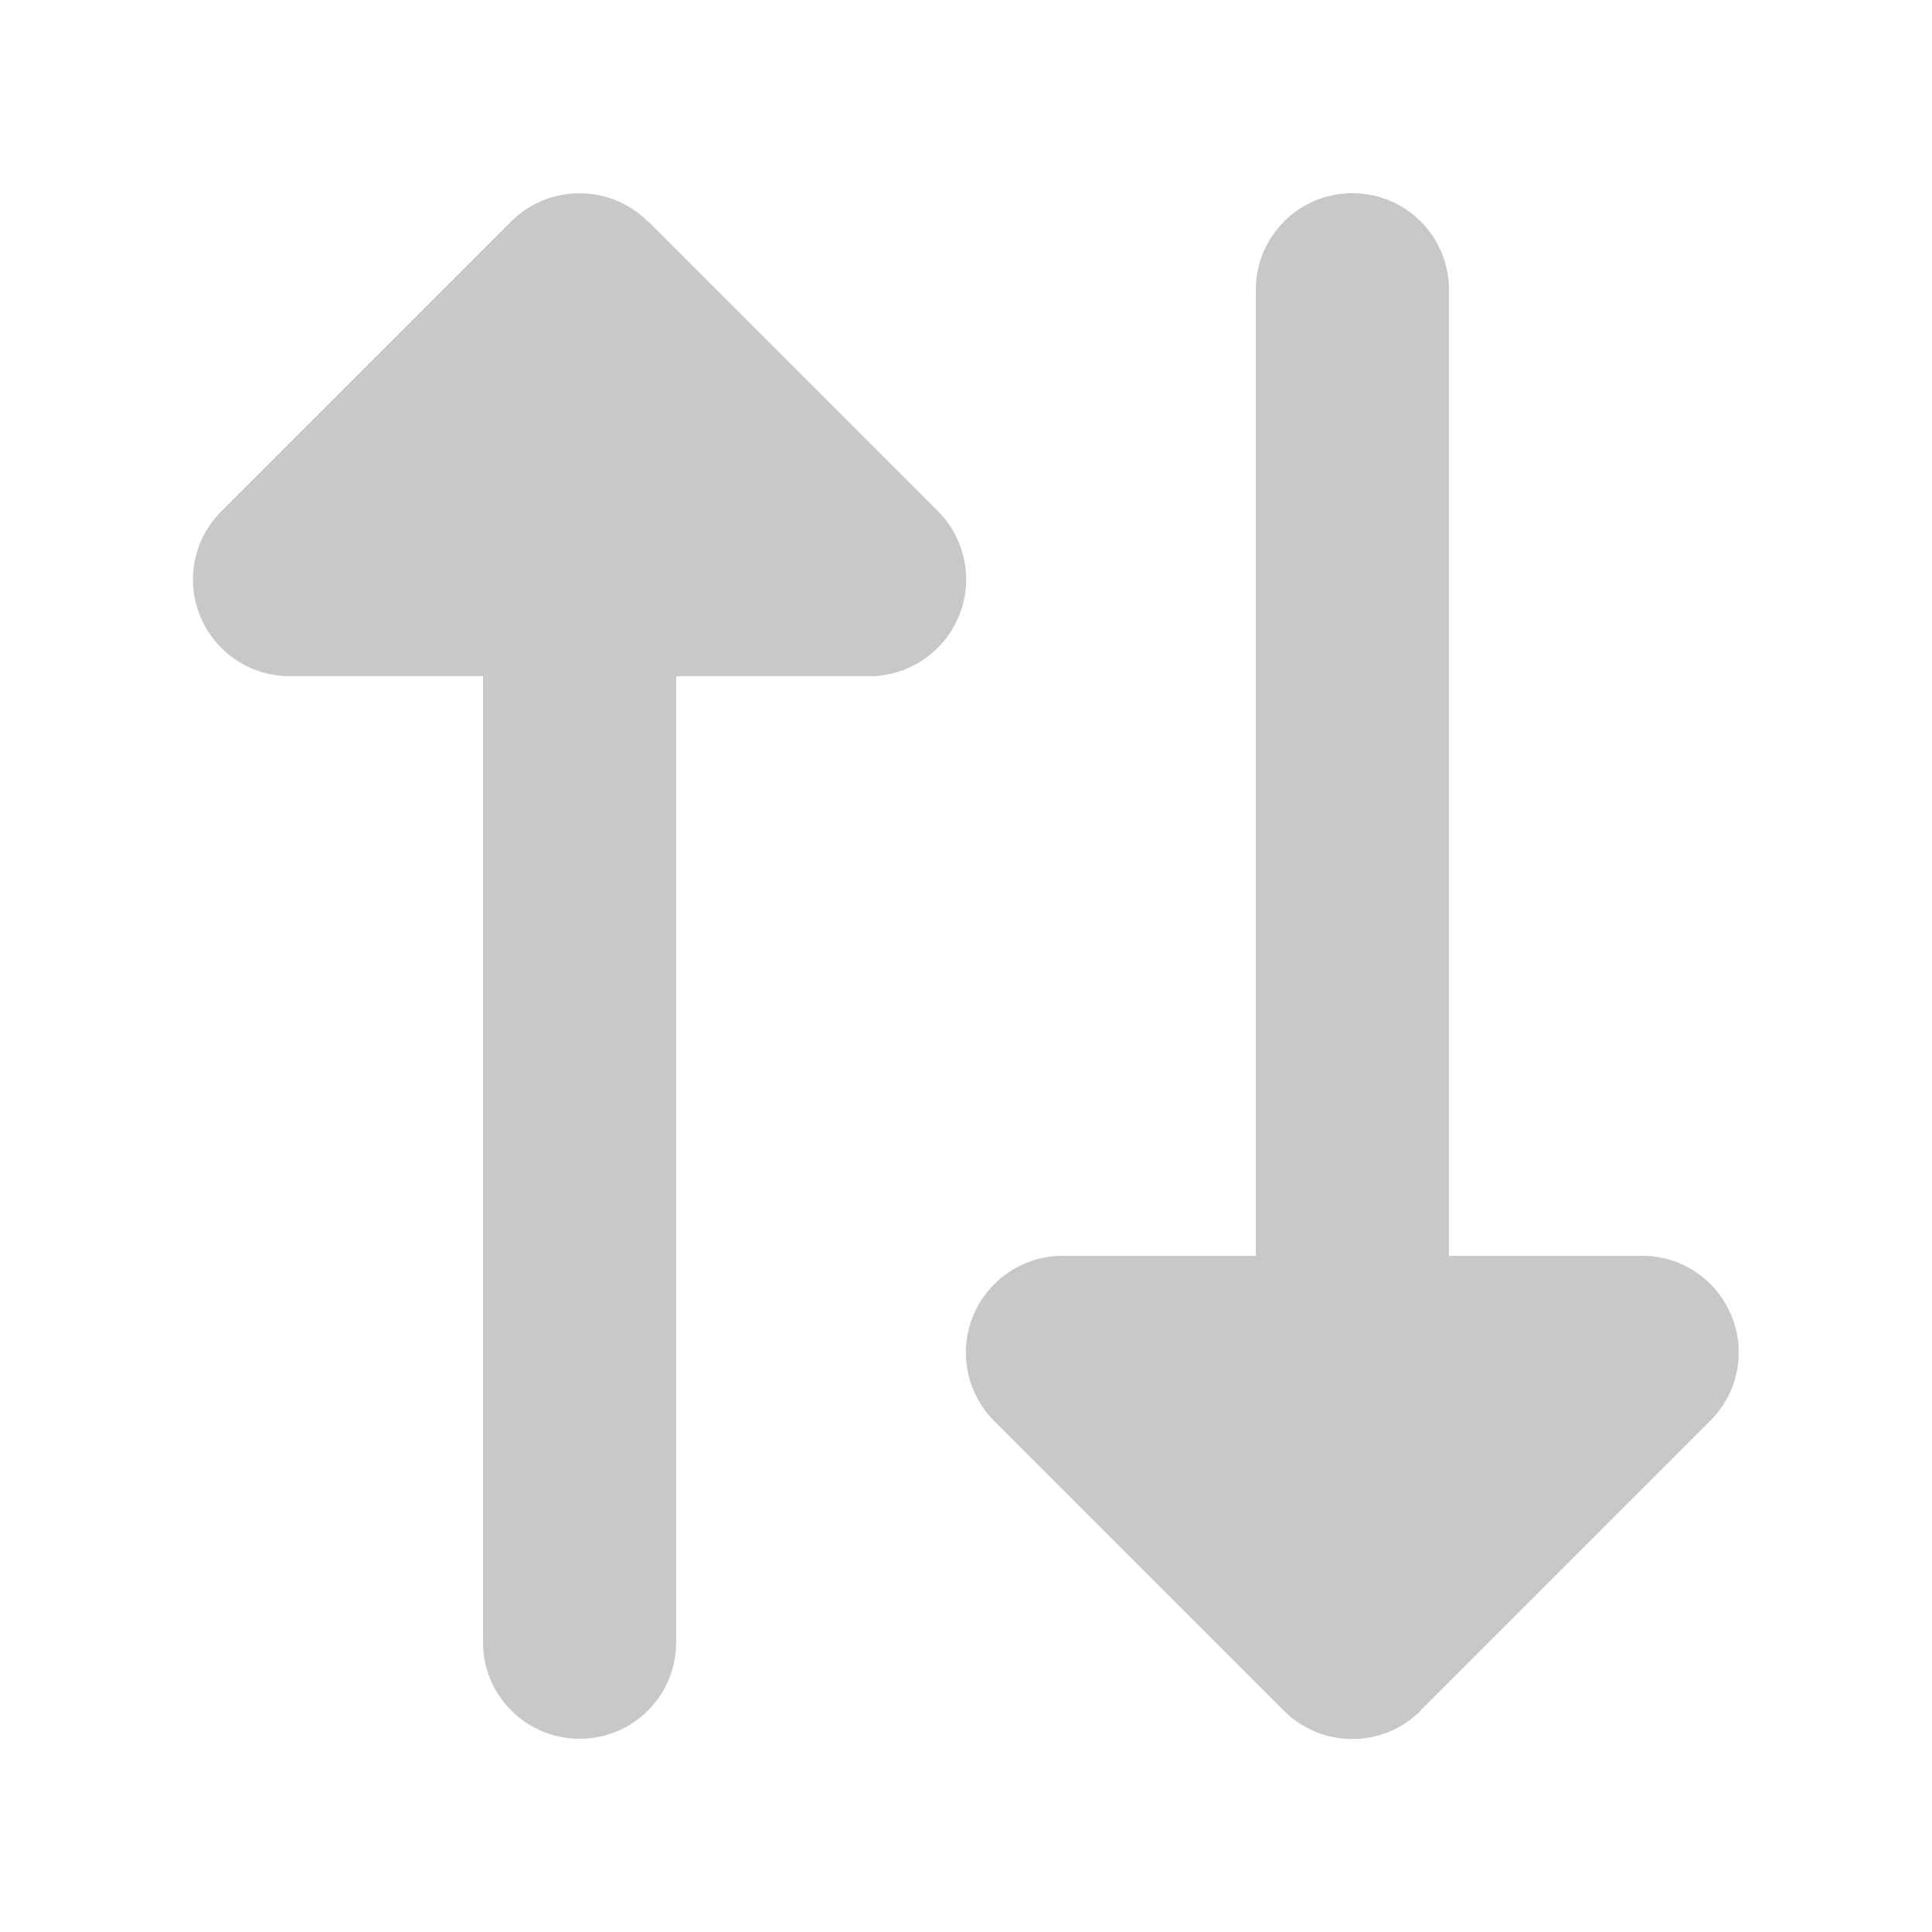 <svg xmlns="http://www.w3.org/2000/svg" viewBox="0 0 640 640"><!--!Font Awesome Free 7.1.0 by @fontawesome - https://fontawesome.com License - https://fontawesome.com/license/free Copyright 2025 Fonticons, Inc.--><path fill="#c8c8c8" d="M470.6 566.6L566.6 470.6C575.8 461.4 578.5 447.7 573.5 435.7C568.5 423.7 556.9 416 544 416L480 416L480 96C480 78.3 465.7 64 448 64C430.3 64 416 78.3 416 96L416 416L352 416C339.1 416 327.4 423.8 322.4 435.8C317.4 447.8 320.2 461.5 329.3 470.7L425.3 566.7C437.8 579.2 458.1 579.2 470.6 566.7zM214.6 73.4C202.1 60.9 181.8 60.9 169.3 73.4L73.3 169.4C64.1 178.6 61.4 192.3 66.4 204.3C71.4 216.3 83.1 224 96 224L160 224L160 544C160 561.7 174.3 576 192 576C209.7 576 224 561.7 224 544L224 224L288 224C300.9 224 312.6 216.2 317.6 204.2C322.6 192.2 319.8 178.5 310.7 169.3L214.7 73.3z"/></svg>